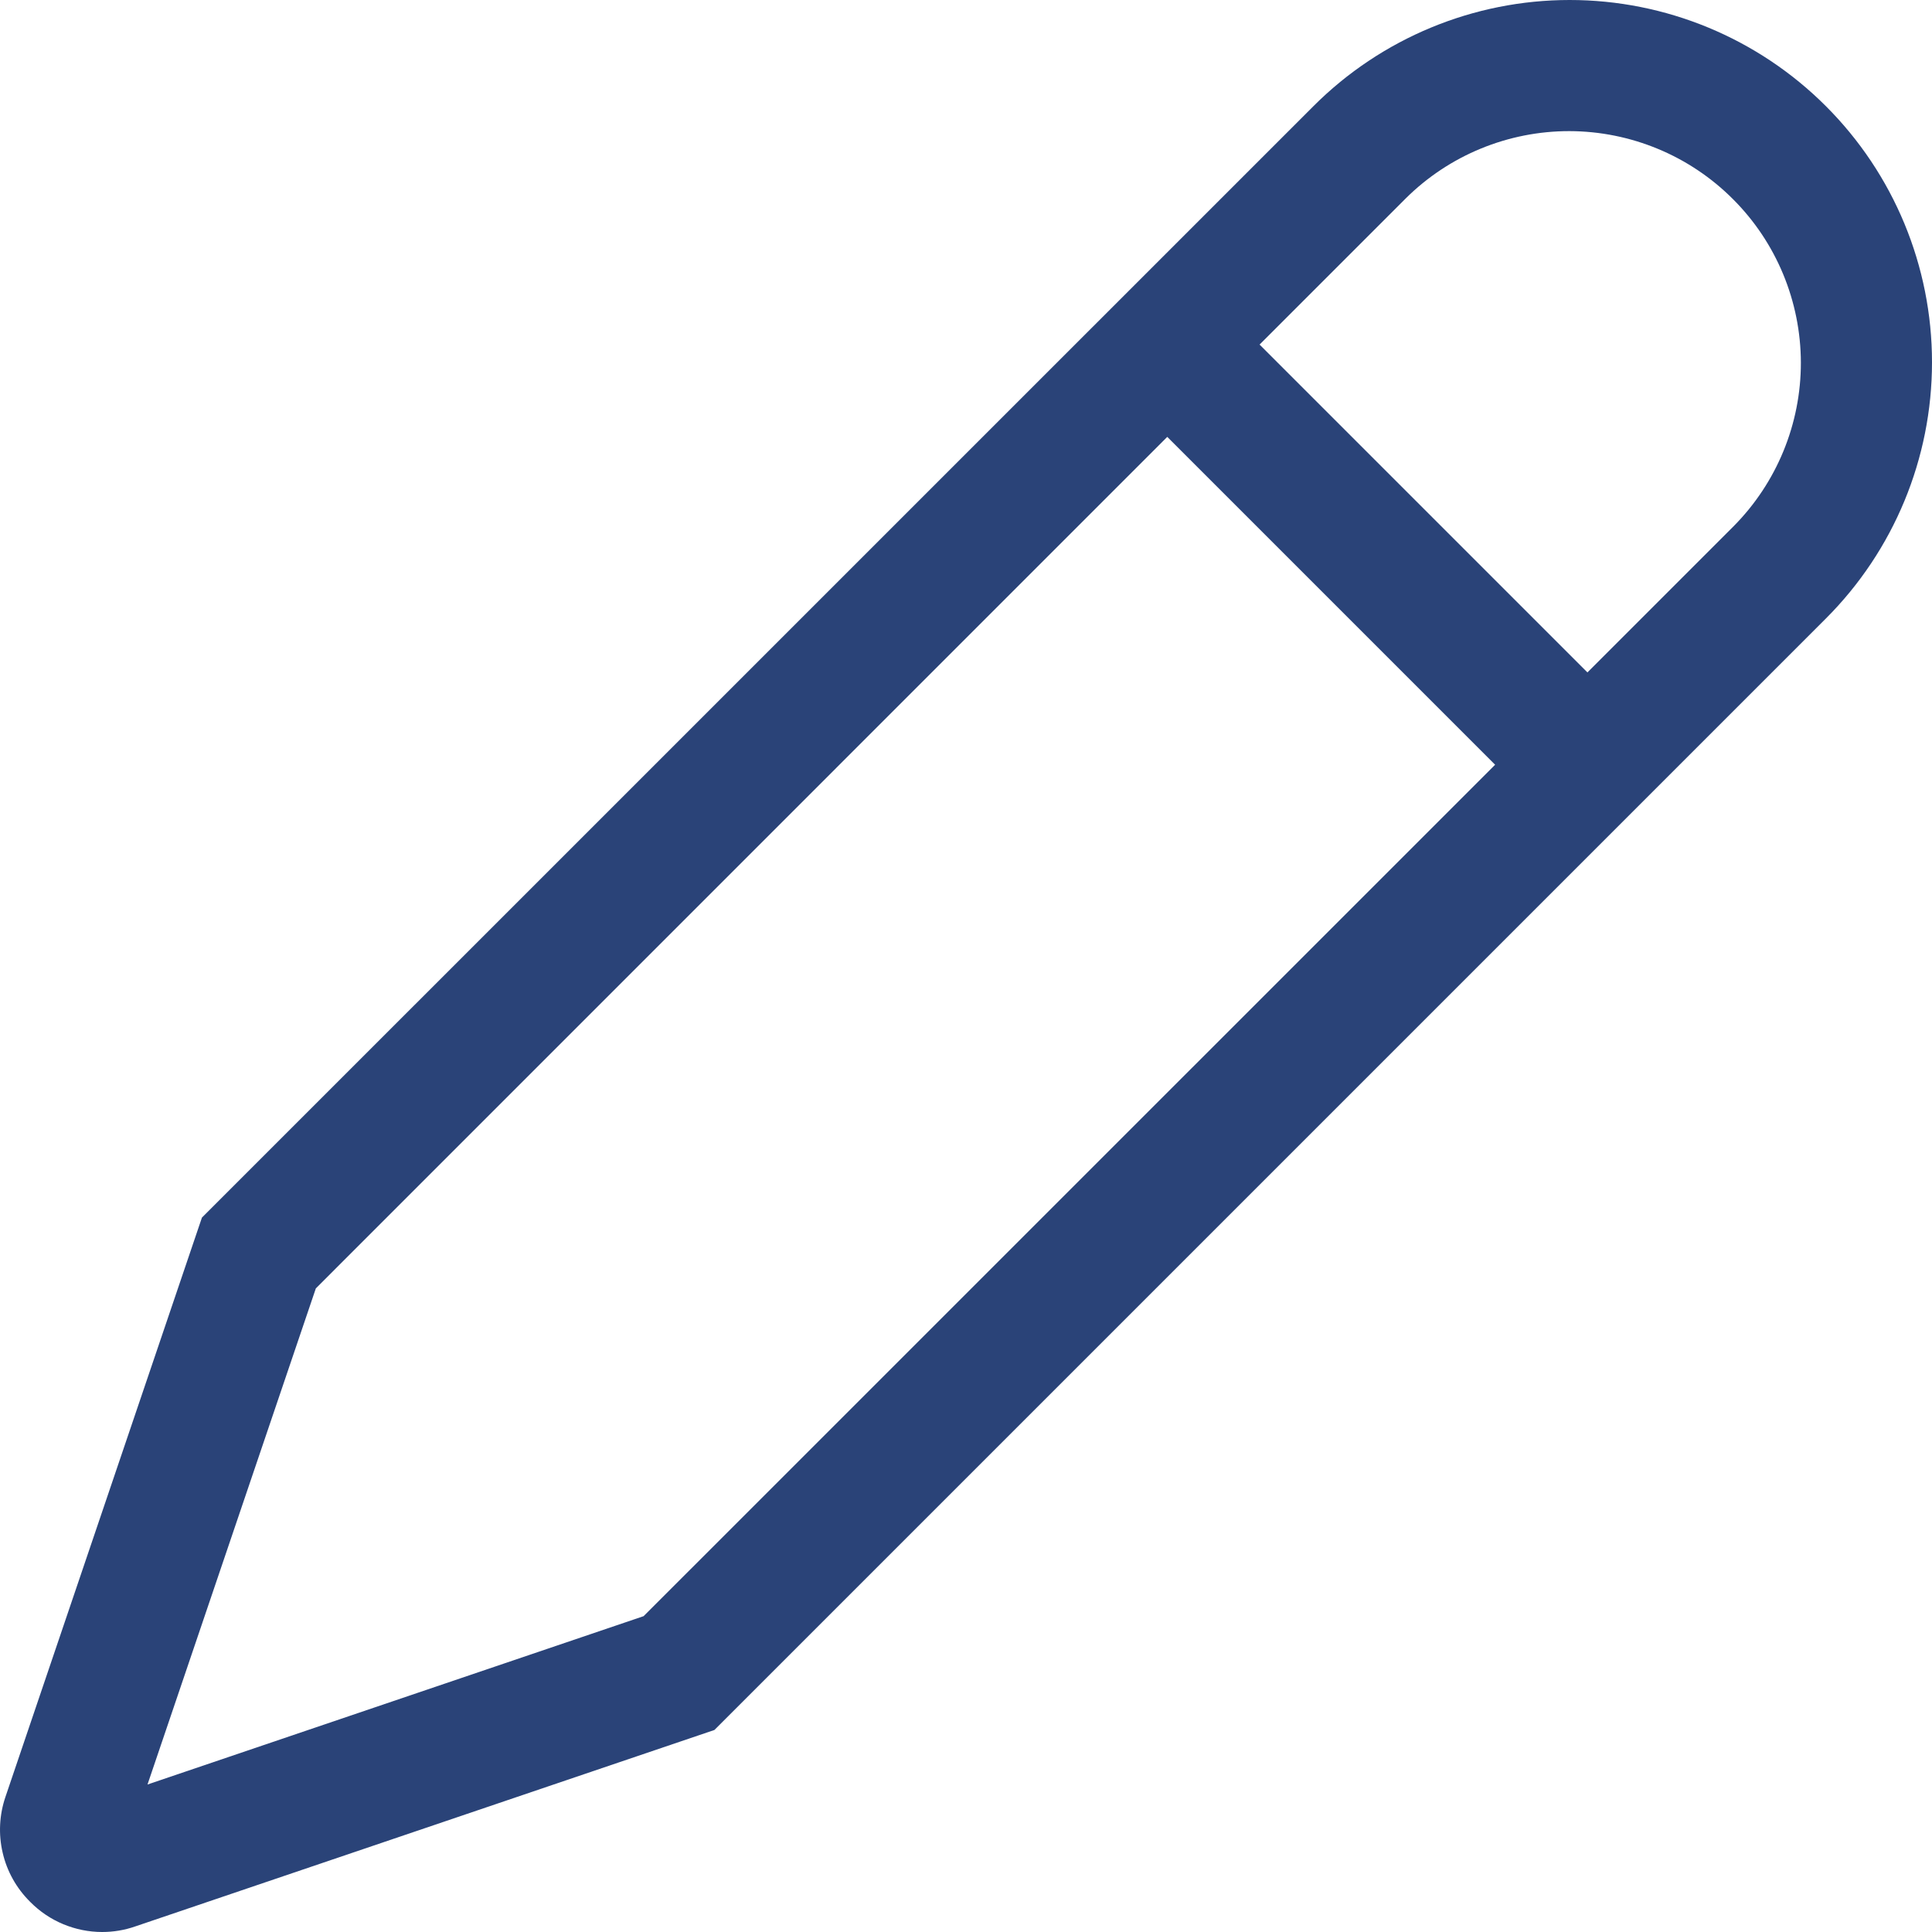 <svg width="23" height="23" viewBox="0 0 23 23" fill="none" xmlns="http://www.w3.org/2000/svg">
<path d="M0.357 22.639L0.361 22.643C0.473 22.756 0.606 22.846 0.753 22.907C0.9 22.968 1.057 23 1.216 23C1.35 23 1.483 22.978 1.609 22.934L8.505 20.595L21.737 7.363C22.546 6.554 23 5.457 23 4.313C23 3.169 22.546 2.072 21.736 1.263C20.927 0.454 19.83 -5.00805e-05 18.686 4.13978e-09C17.542 5.00888e-05 16.445 0.455 15.636 1.264L2.404 14.495L0.065 21.391C-0.008 21.605 -0.02 21.836 0.032 22.057C0.083 22.278 0.196 22.479 0.357 22.639ZM16.735 2.362C17.253 1.848 17.954 1.56 18.684 1.561C19.414 1.563 20.114 1.853 20.63 2.37C21.147 2.886 21.437 3.586 21.439 4.316C21.44 5.046 21.152 5.747 20.638 6.265L18.898 8.005L14.995 4.102L16.735 2.362ZM3.76 15.338L13.896 5.201L17.799 9.104L7.662 19.24L1.756 21.244L3.76 15.338Z" fill="#2A4378"/>
</svg>
